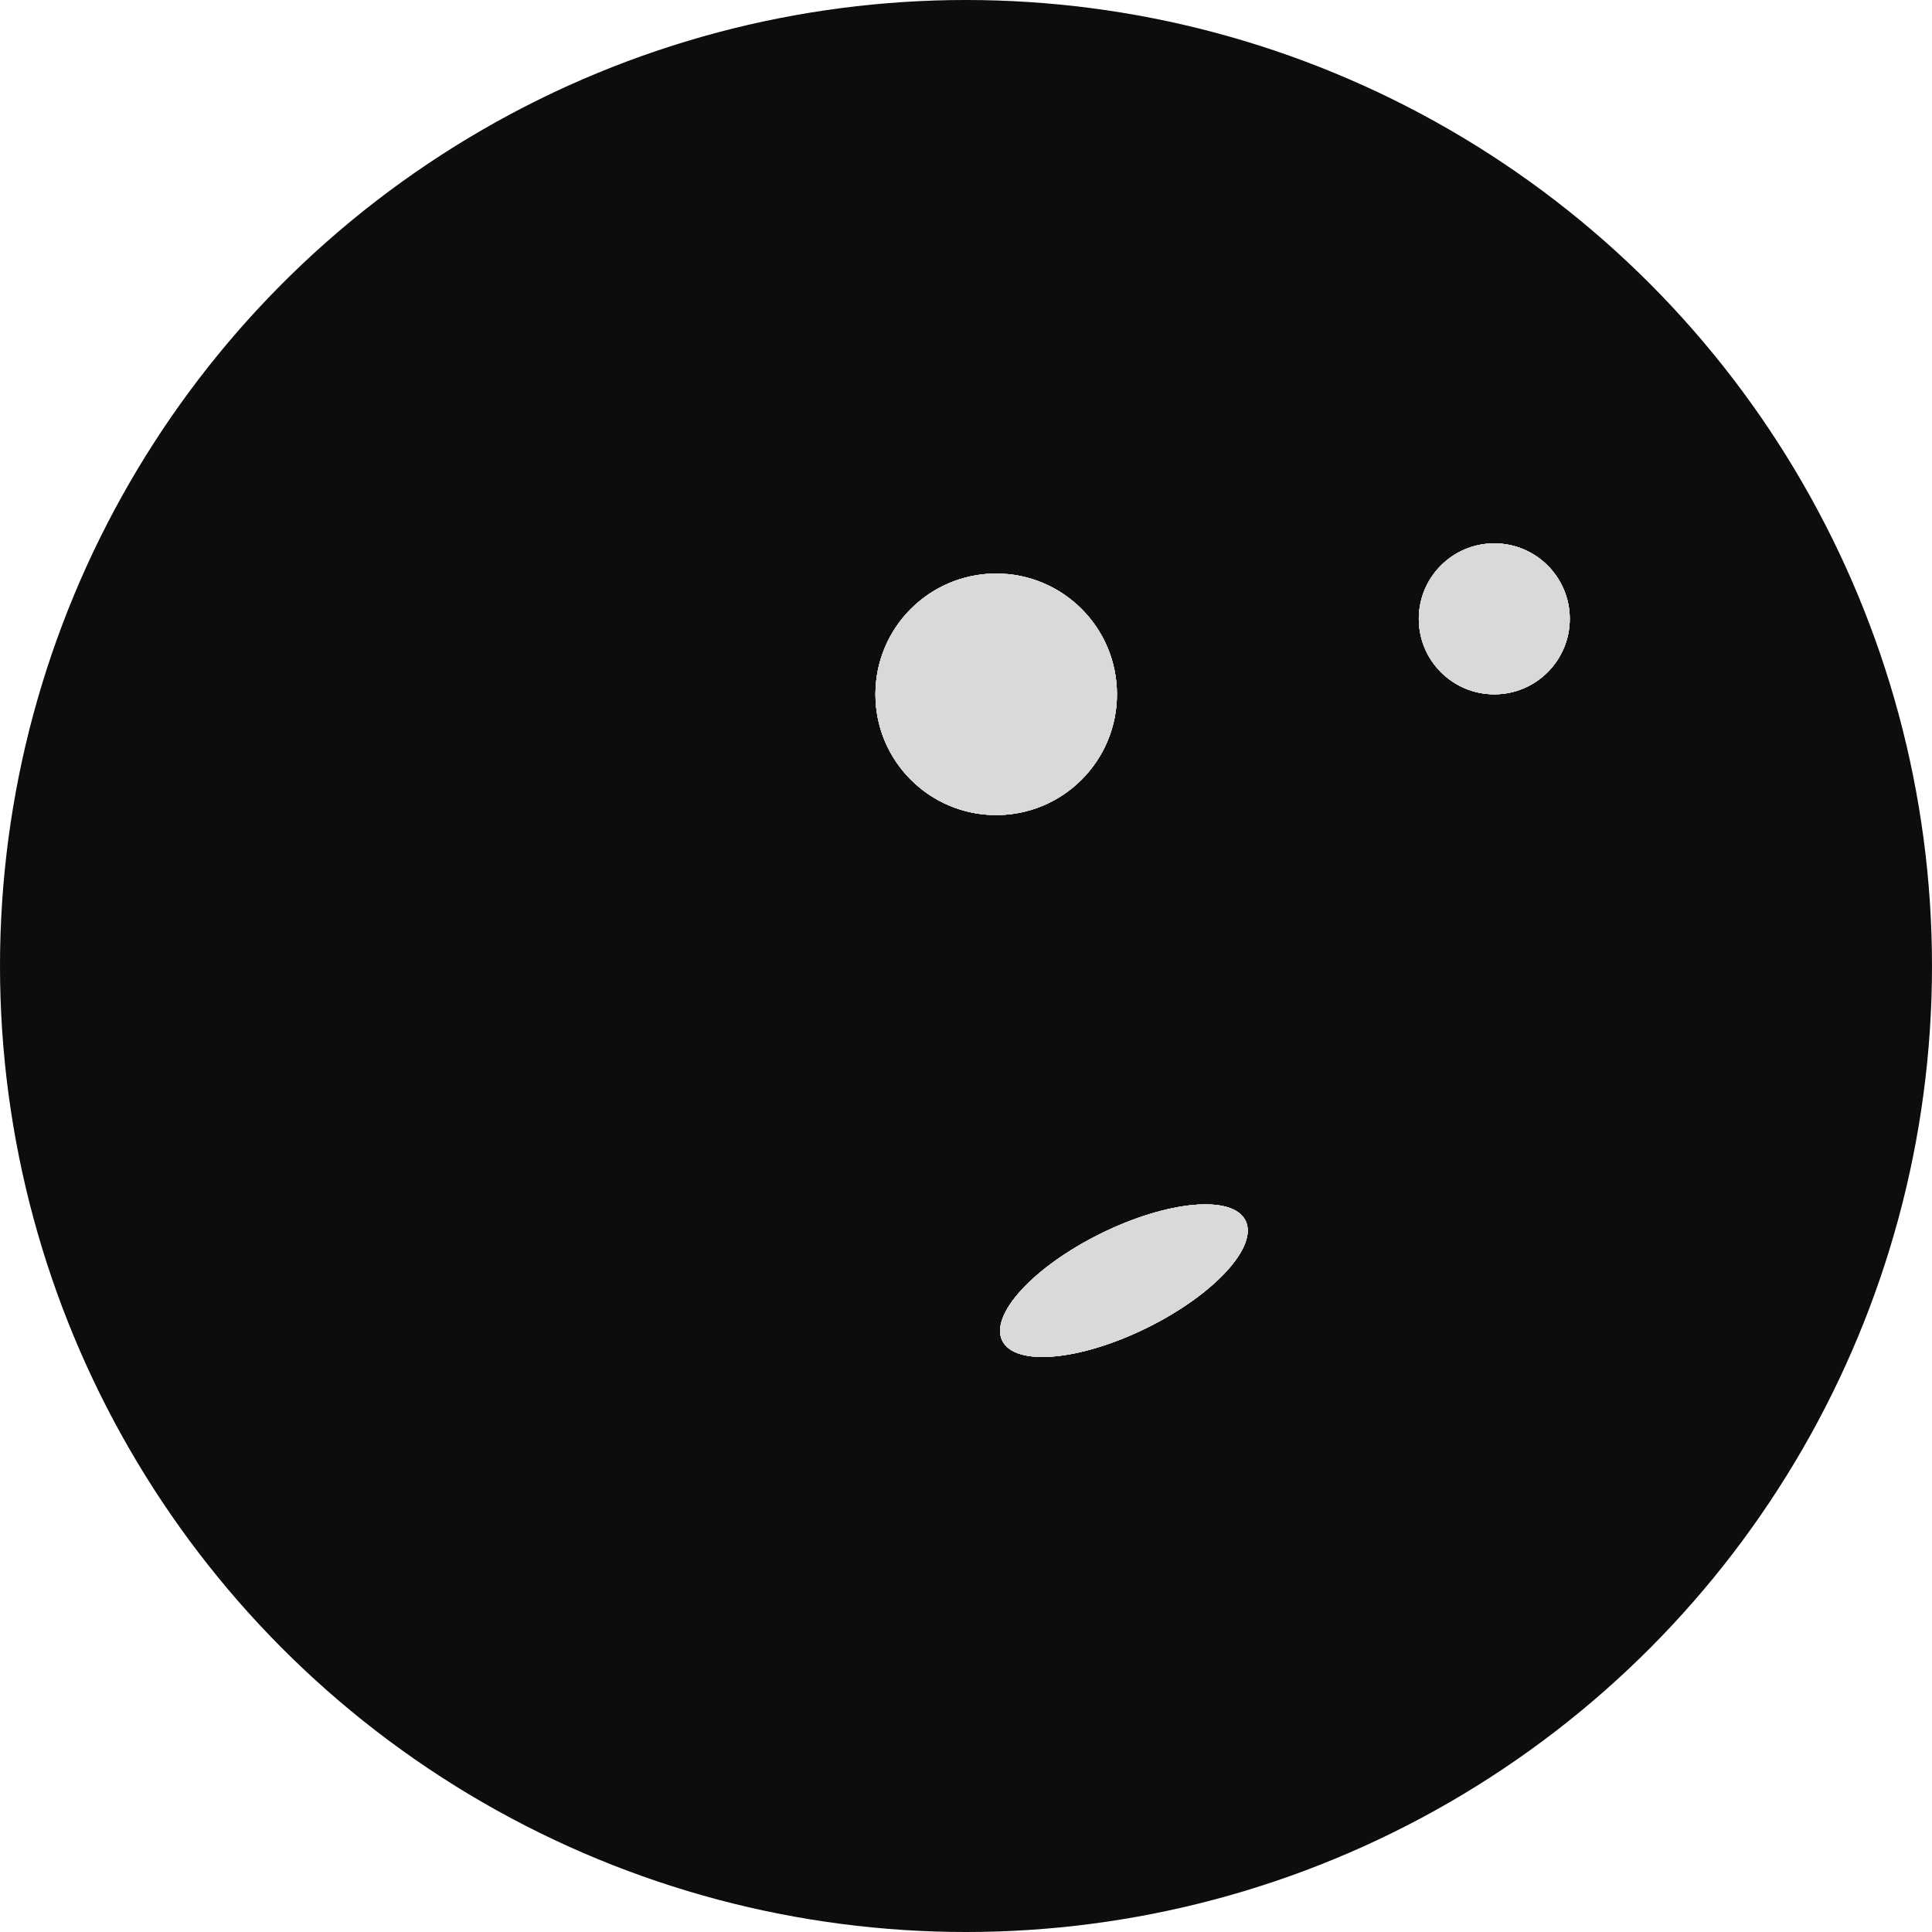 <svg width="64" height="64" viewBox="0 0 64 64" fill="none" xmlns="http://www.w3.org/2000/svg">
<circle cx="32" cy="32" r="32" fill="#0D0D0D"/>
<circle cx="49.5" cy="20.5" r="2.5" fill="#D9D9D9"/>
<circle cx="49.5" cy="20.5" r="2.5" fill="#D9D9D9"/>
<circle cx="49.5" cy="20.5" r="2.5" fill="#D9D9D9"/>
<circle cx="49.5" cy="20.5" r="2.5" fill="#D9D9D9"/>
<circle cx="49.5" cy="20.5" r="2.5" fill="#D9D9D9"/>
<circle cx="33" cy="23" r="4" fill="#D9D9D9"/>
<circle cx="33" cy="23" r="4" fill="#D9D9D9"/>
<circle cx="33" cy="23" r="4" fill="#D9D9D9"/>
<circle cx="33" cy="23" r="4" fill="#D9D9D9"/>
<circle cx="33" cy="23" r="4" fill="#D9D9D9"/>
<ellipse cx="37.231" cy="42.424" rx="4.493" ry="1.738" transform="rotate(-26.28 37.231 42.424)" fill="#D9D9D9"/>
<ellipse cx="37.231" cy="42.424" rx="4.493" ry="1.738" transform="rotate(-26.28 37.231 42.424)" fill="#D9D9D9"/>
<ellipse cx="37.231" cy="42.424" rx="4.493" ry="1.738" transform="rotate(-26.28 37.231 42.424)" fill="#D9D9D9"/>
<ellipse cx="37.231" cy="42.424" rx="4.493" ry="1.738" transform="rotate(-26.28 37.231 42.424)" fill="#D9D9D9"/>
<ellipse cx="37.231" cy="42.424" rx="4.493" ry="1.738" transform="rotate(-26.28 37.231 42.424)" fill="#D9D9D9"/>
</svg>
